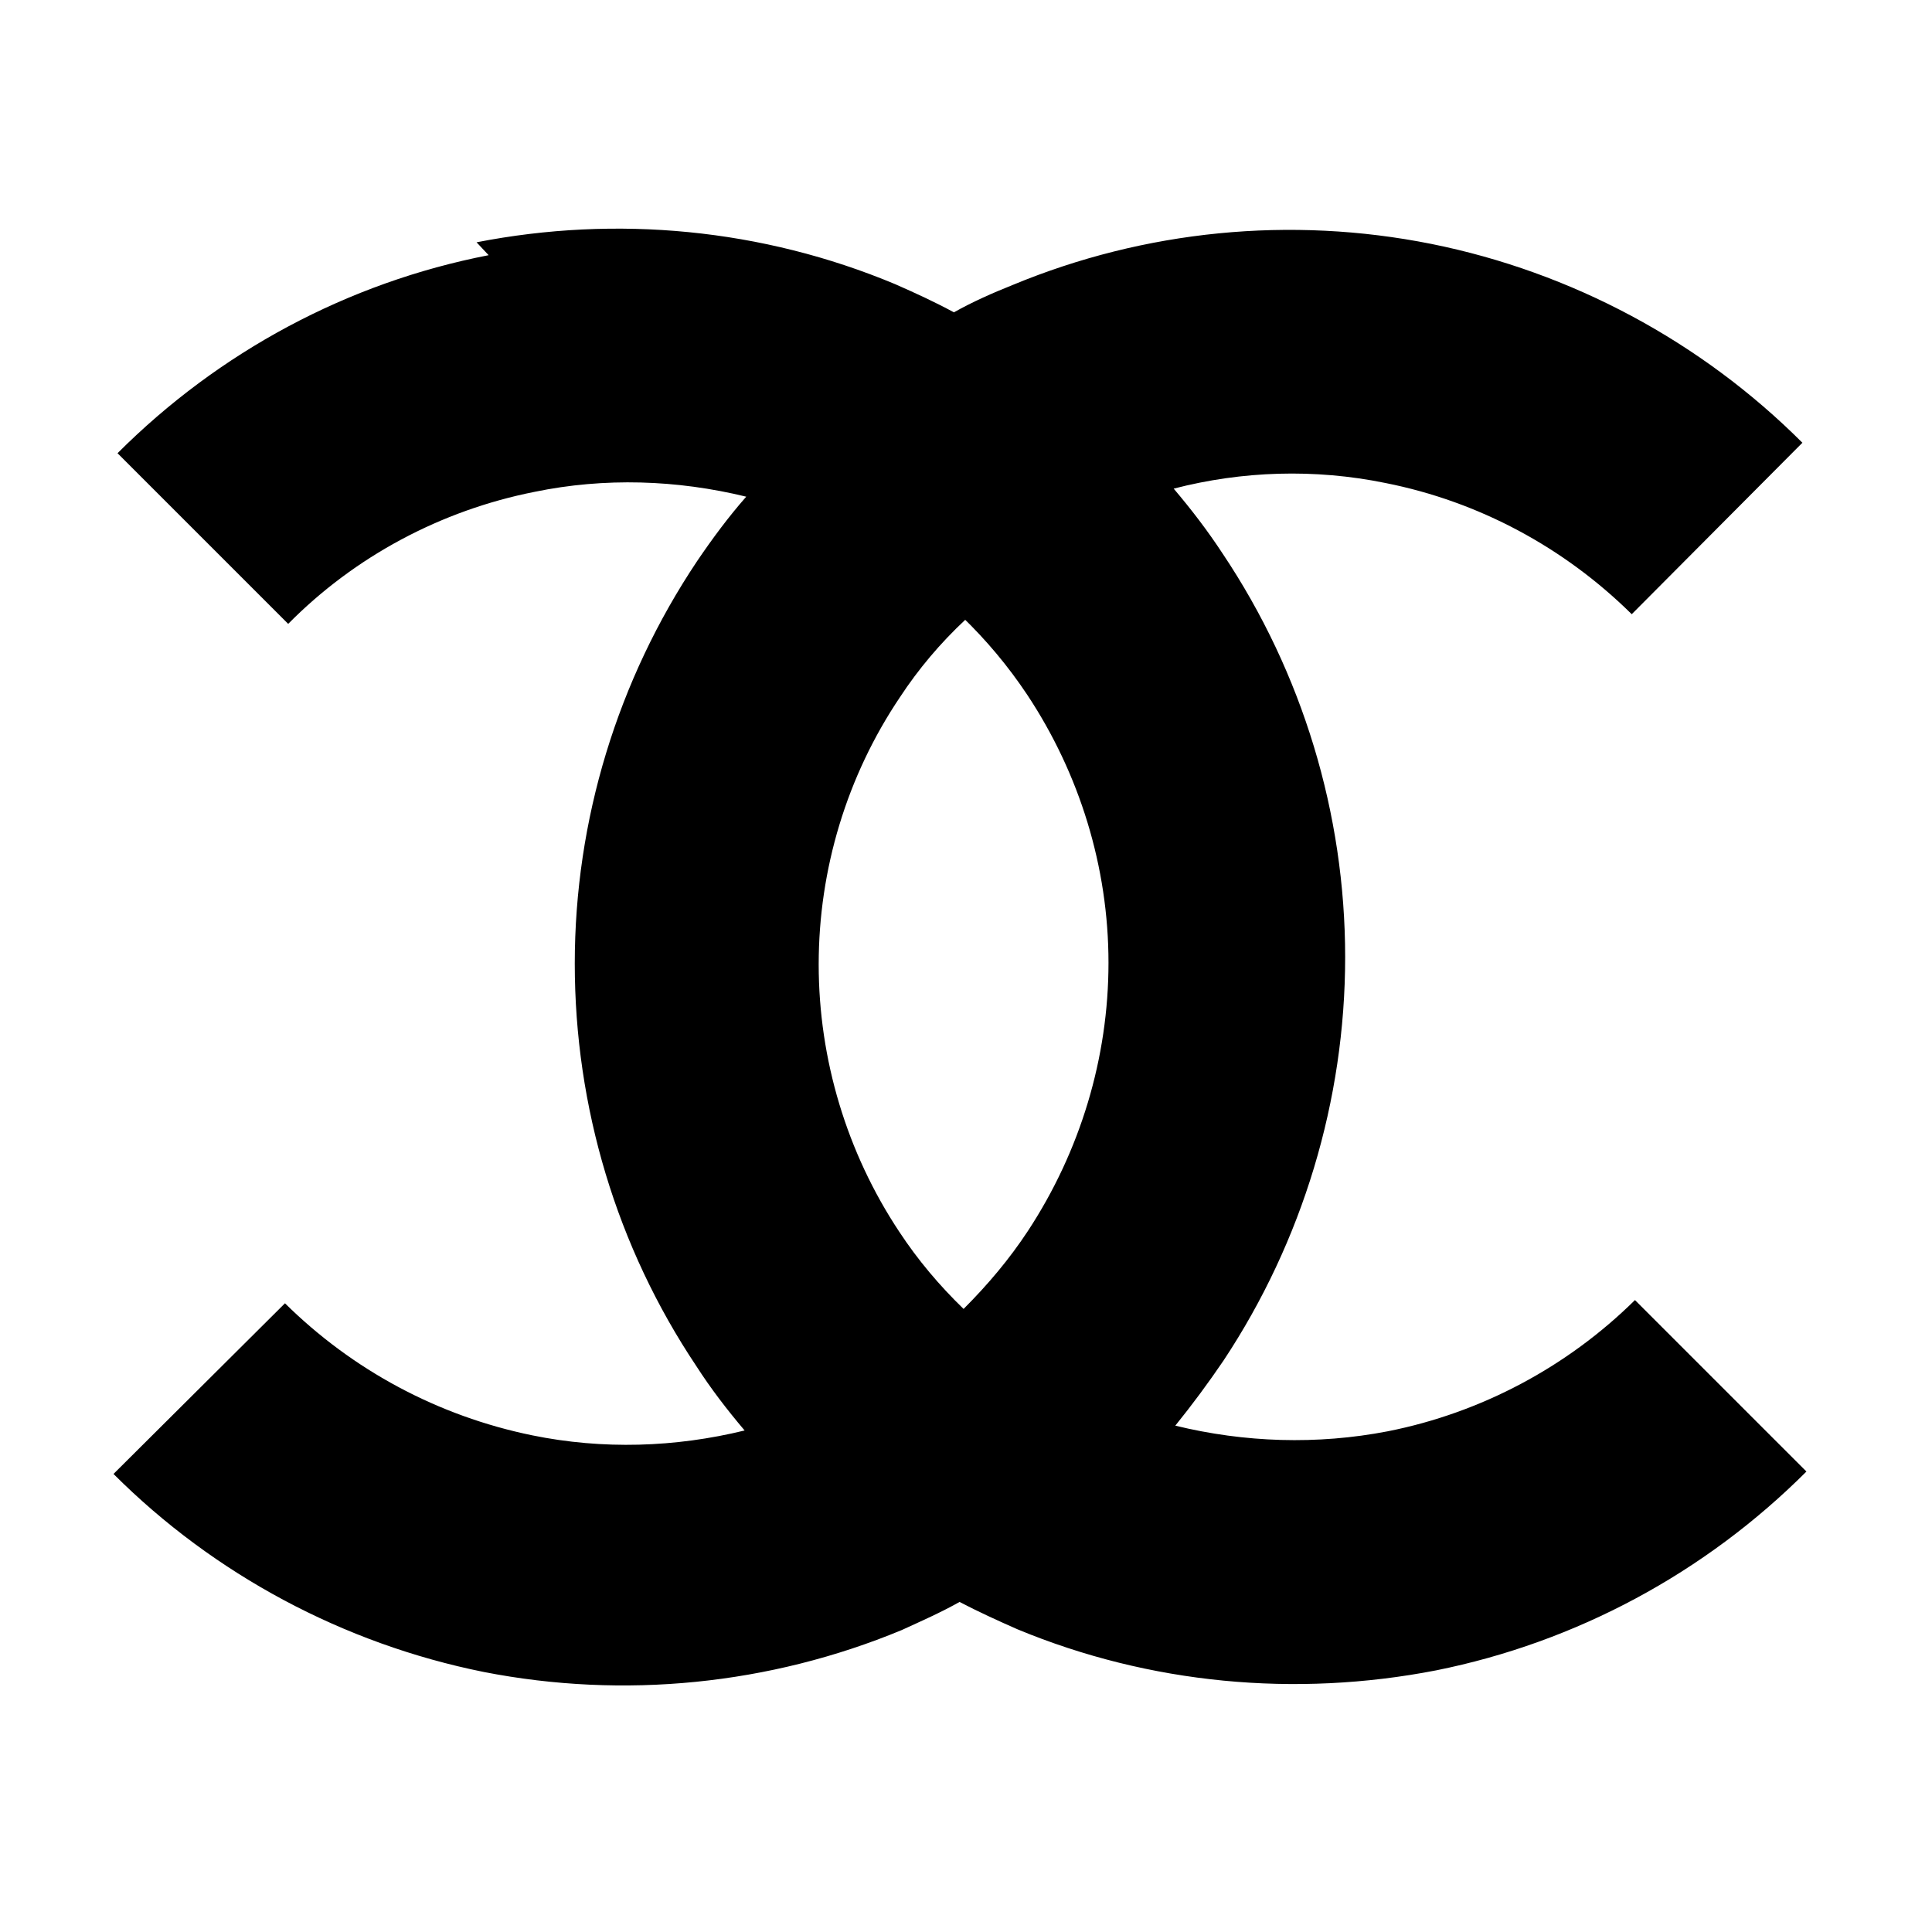 <svg viewBox="0 0 24 24" xmlns="http://www.w3.org/2000/svg"><path fill-rule="evenodd" d="M6.07 3.17c-1.75.34-3.35 1.2-4.61 2.46l2.12 2.12c.83-.84 1.9-1.41 3.06-1.64 .87-.18 1.77-.15 2.63.06 -.22.25-.42.52-.61.8 -.99 1.48-1.52 3.22-1.52 5 0 1.78.52 3.52 1.51 5 .18.28.38.54.6.8 -.86.21-1.76.24-2.64.06 -1.17-.24-2.23-.81-3.07-1.64l-2.13 2.12c1.25 1.25 2.86 2.11 4.6 2.46 1.74.34 3.55.16 5.19-.52 .24-.11.49-.22.72-.35 .23.12.47.23.72.34 1.64.68 3.45.85 5.2.51 1.74-.35 3.34-1.21 4.6-2.47l-2.13-2.13c-.84.83-1.91 1.4-3.07 1.63 -.88.17-1.78.14-2.64-.07 .21-.26.41-.53.6-.81 .98-1.48 1.51-3.23 1.51-5.01 0-1.78-.53-3.53-1.52-5.01 -.19-.29-.39-.55-.61-.81 .85-.22 1.75-.25 2.63-.07 1.16.23 2.22.8 3.06 1.63l2.12-2.13c-1.26-1.26-2.87-2.12-4.61-2.47 -1.75-.35-3.56-.17-5.2.51 -.25.1-.5.21-.73.34 -.24-.13-.48-.24-.73-.35 -1.65-.69-3.46-.86-5.2-.52Zm5.92 4.53c-.31.29-.58.61-.81.96 -.66.98-1.01 2.14-1.01 3.32 0 1.18.35 2.34 1 3.32 .23.35.5.67.8.96 .3-.3.57-.62.8-.97 .65-.99 1-2.15 1-3.33 0-1.19-.36-2.35-1.01-3.33 -.24-.36-.51-.68-.81-.97Z"/></svg>